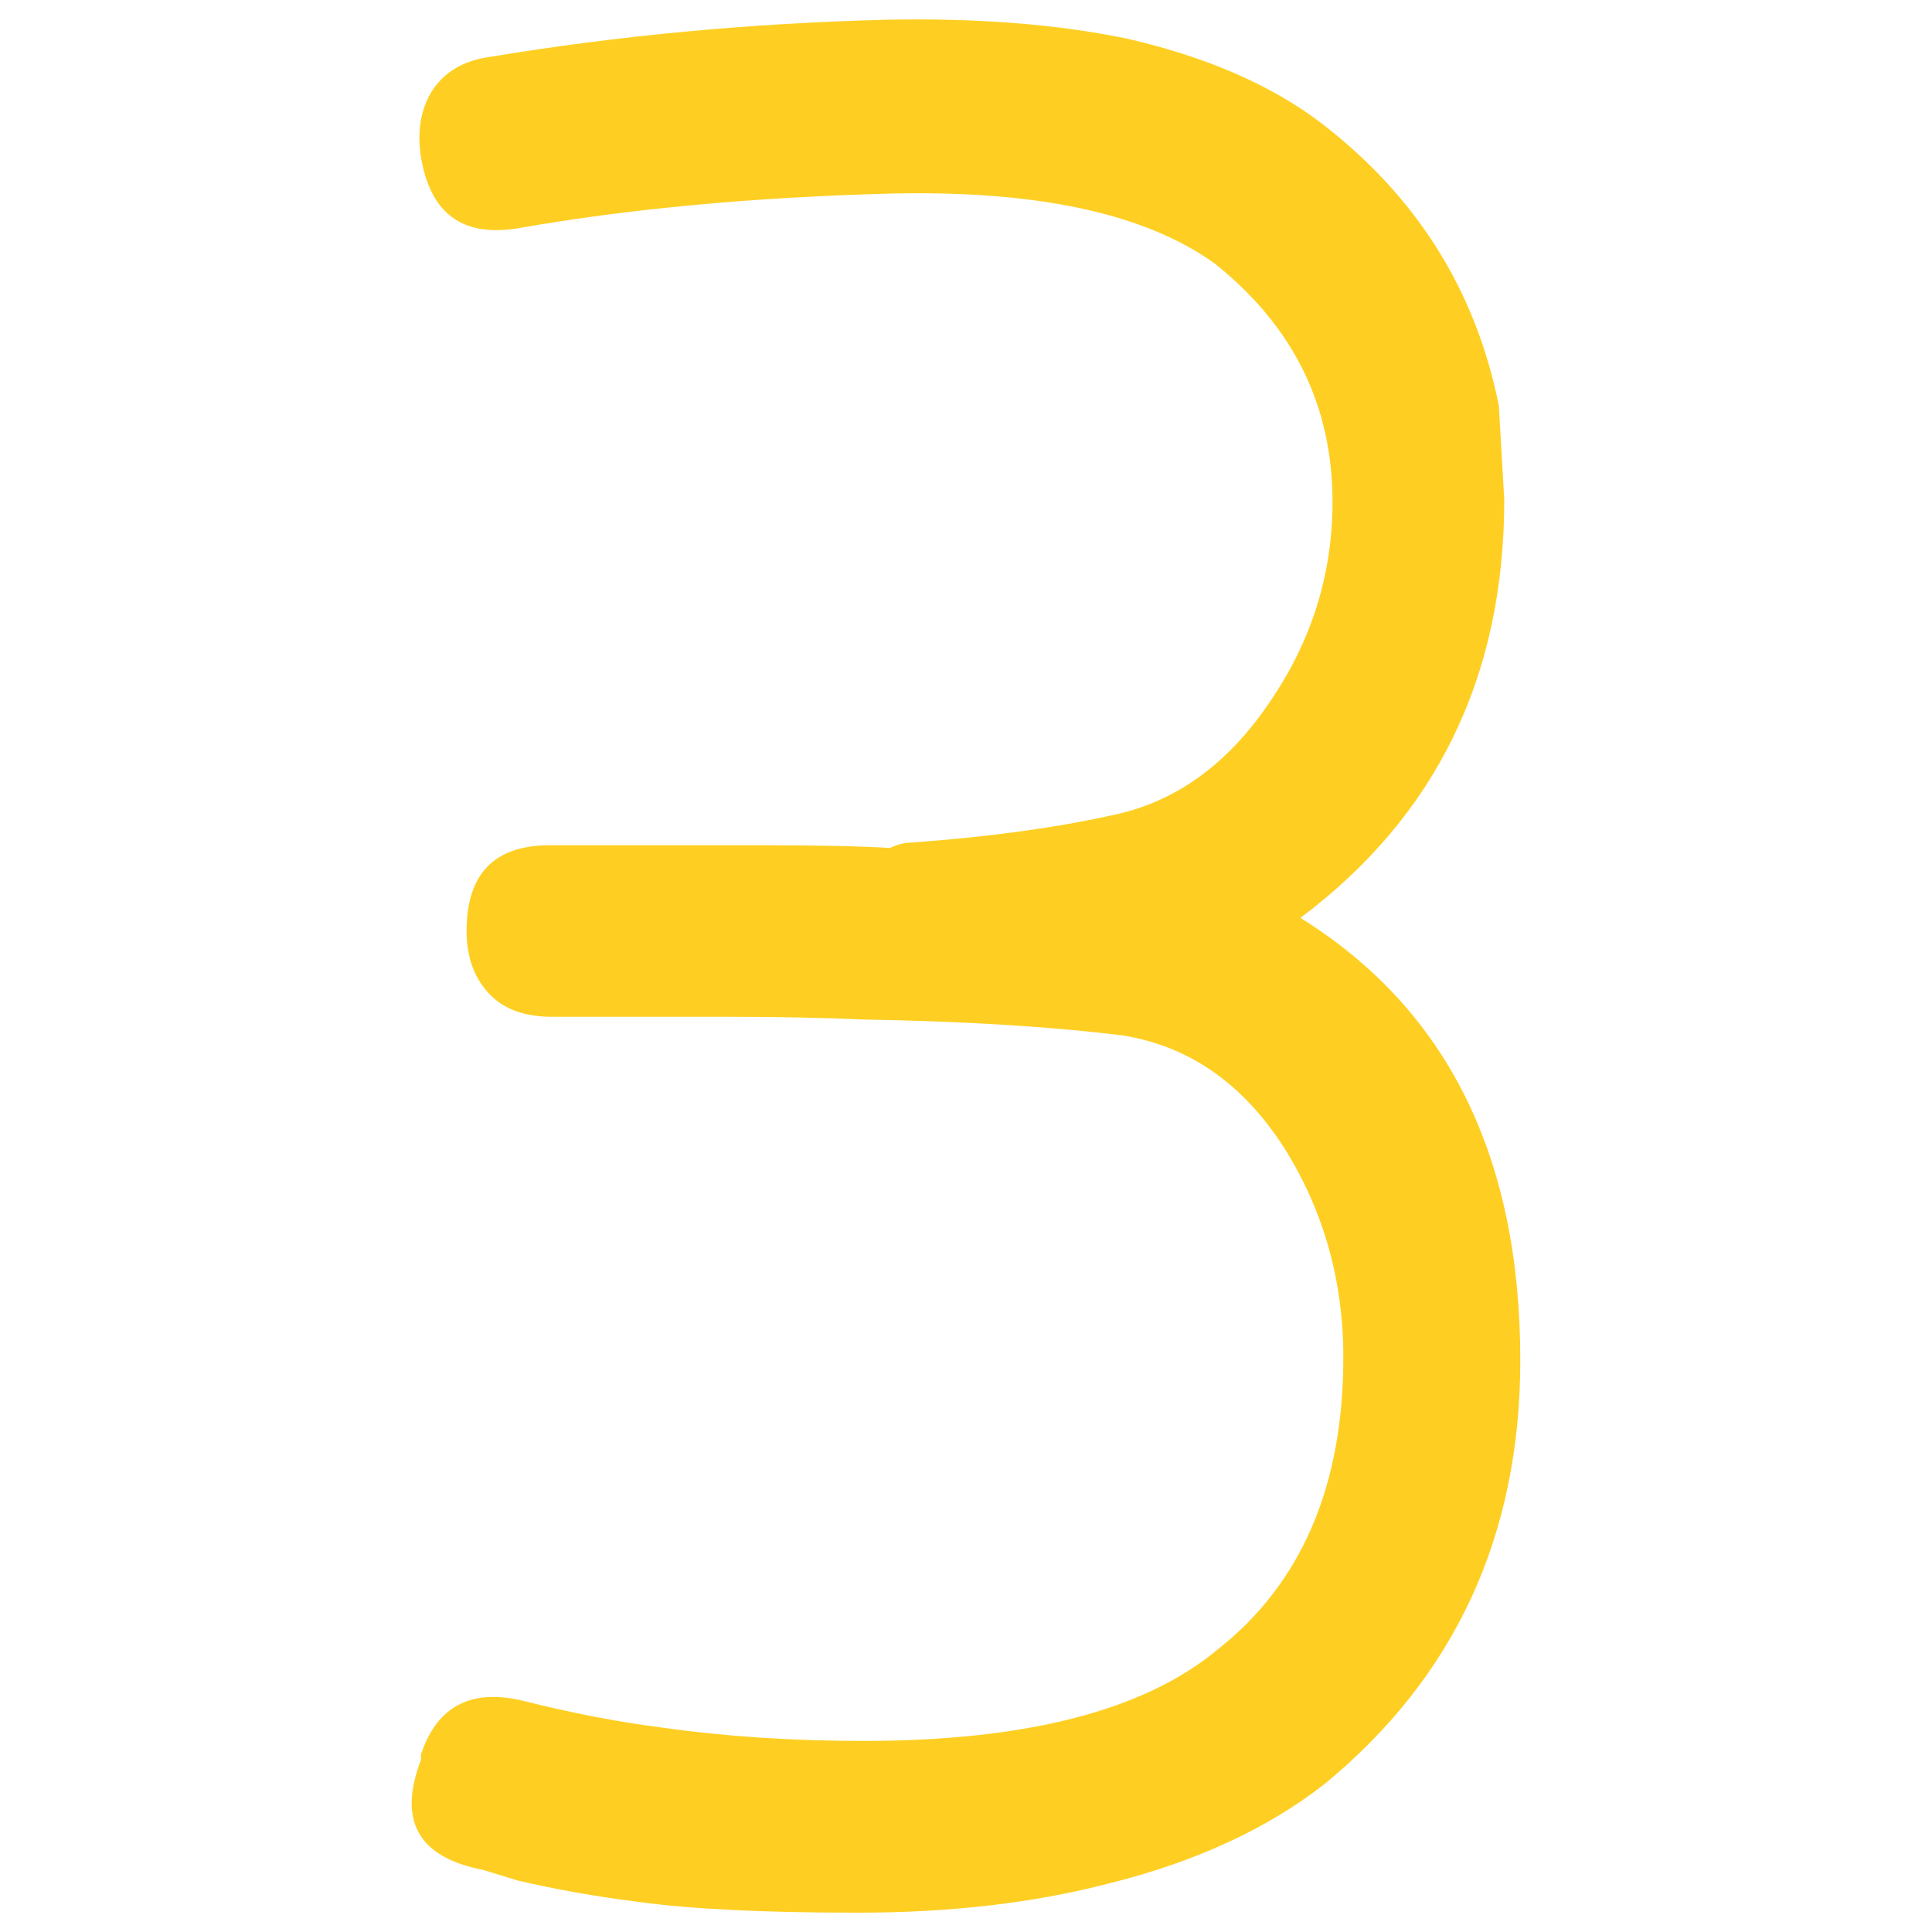 <?xml version="1.0" encoding="utf-8"?>
<!-- Svg Vector Icons : http://www.onlinewebfonts.com/icon -->
<!DOCTYPE svg PUBLIC "-//W3C//DTD SVG 1.1//EN" "http://www.w3.org/Graphics/SVG/1.1/DTD/svg11.dtd">
<svg fill="#fecf22" version="1.1" xmlns="http://www.w3.org/2000/svg" xmlns:xlink="http://www.w3.org/1999/xlink" x="0px" y="0px" viewBox="0 0 1000 1000" enable-background="new 0 0 1000 1000" xml:space="preserve">
<g><path d="M217.9,908.1c8.3-25,25.9-34.2,52.7-27.8c25.9,6.5,50,11.1,72.2,13.9c32.4,4.6,67.1,6.9,104.1,6.9c84.2,0,145.3-15.7,183.2-47.2c43.5-34.2,65.2-84.7,65.2-151.3c0-39.8-10.2-75.9-30.5-108.3c-21.3-33.3-49.1-52.7-83.3-58.3c-37-4.6-81.9-7.4-134.6-8.3c-20.4-0.9-43.5-1.4-69.4-1.4h-91.6c-13.9,0-24.5-3.7-31.9-11.1c-8.3-8.3-12.5-19.4-12.5-33.3c0-29.6,14.3-44.4,43-44.4h111c28.7,0,50.4,0.5,65.2,1.4c3.7-1.8,7.4-2.8,11.1-2.8c38.9-2.8,73.1-7.4,102.7-13.9c33.3-6.5,61.1-26.4,83.3-59.7c21.3-31.4,31.9-65.7,31.9-102.7c0-50-20.4-91.1-61.1-123.5c-36.1-25.9-92.1-37.9-167.9-36.1c-71.3,1.9-135.6,7.9-192.9,18c-28.7,4.6-45.3-7.9-50-37.5c-1.9-12.9,0-24.1,5.6-33.3c6.5-10.2,16.7-16.2,30.5-18C319.6,18.5,388.1,12,459.4,10.2c46.3-0.9,87.4,2.3,123.5,9.7c40.7,9.3,74,23.6,99.9,43c50,38,81,87,93,147.1l2.8,48.6c0,91.6-35.2,163.8-105.5,216.5c75.9,47.2,113.8,123.5,113.8,229c0,90.7-33.8,163.8-101.3,219.3c-29.6,23.1-66.6,40.2-111,51.3c-38.9,10.2-82.4,15.3-130.5,15.3c-49.1,0-87-1.9-113.8-5.6c-22.2-2.8-43-6.5-62.5-11.1l-18-5.5c-33.3-6.5-44-25.4-31.9-56.9L217.9,908.1L217.9,908.1z"/></g>
</svg>
